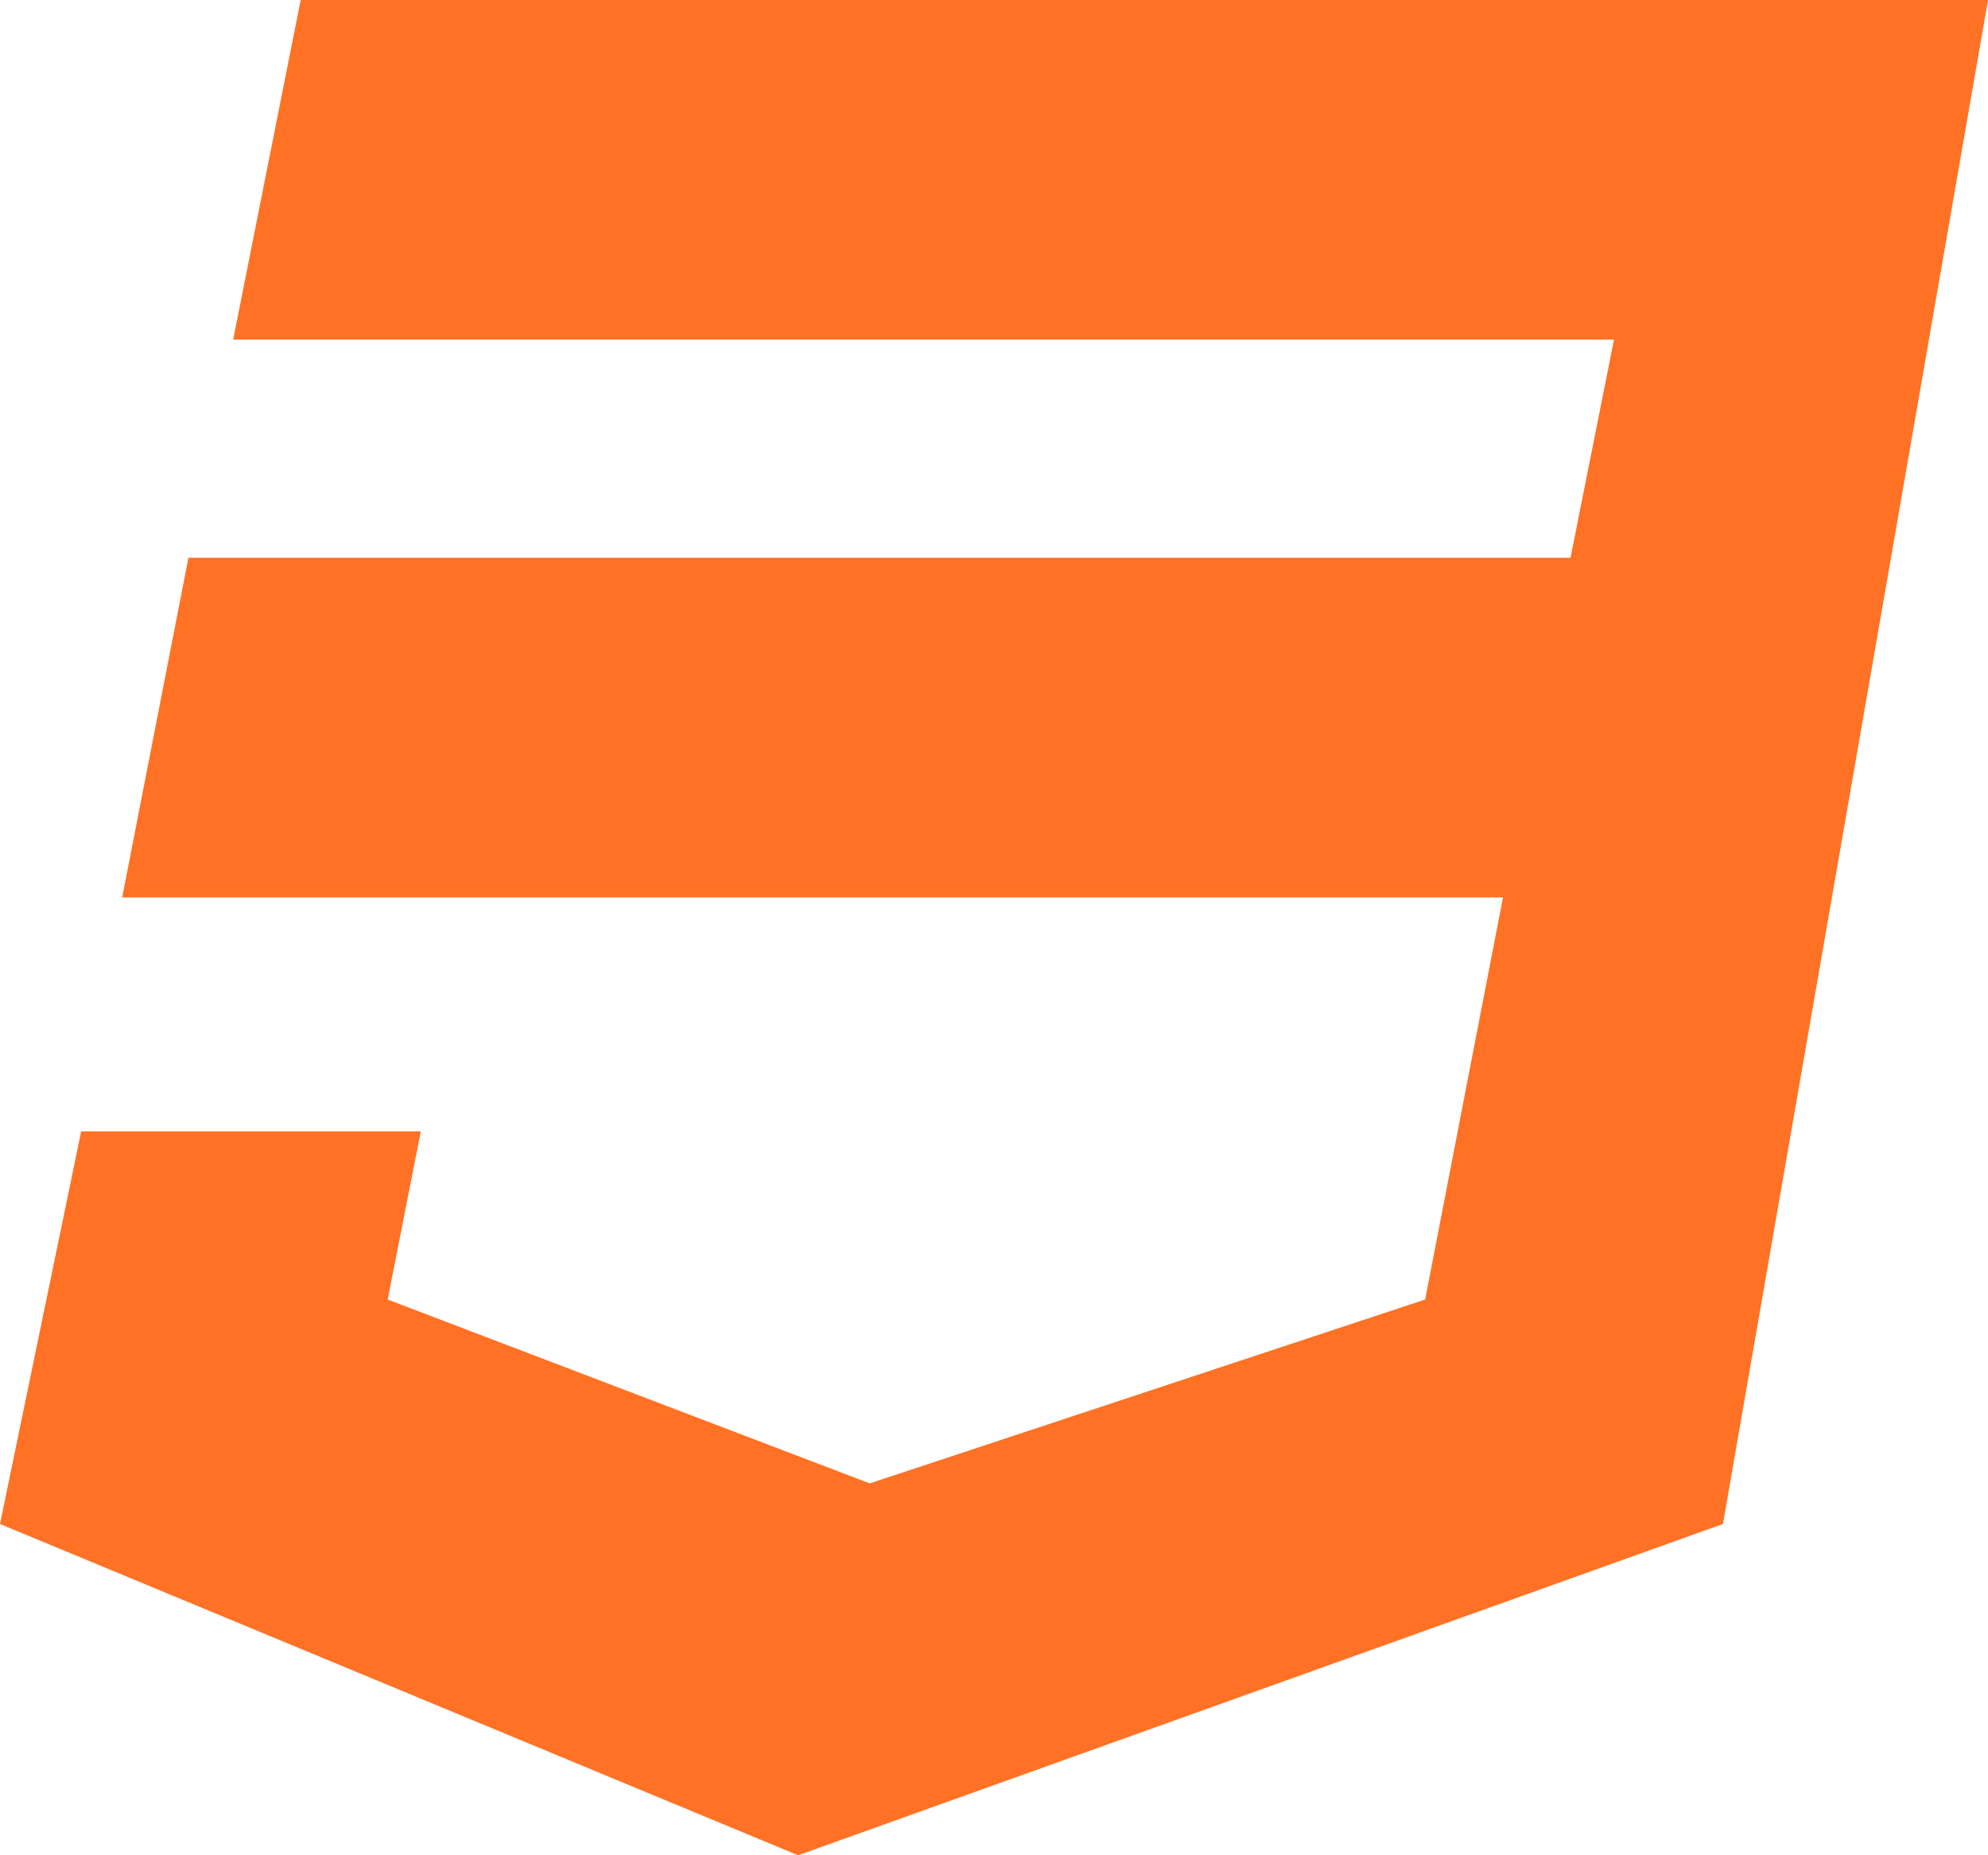 <svg xmlns="http://www.w3.org/2000/svg" width="480" height="448" viewBox="0 0 480 448">
  <path id="css3" d="M480,32,416,400,192.7,480,0,400l19.6-94.8h82l-8,40.6L210,390.2l134.1-44.4,18.8-97.1H29.5l16-82H379.2L389.7,114H56.3L72.6,32H480Z" transform="translate(0 -32)" fill="#FF7124"/>
</svg>

